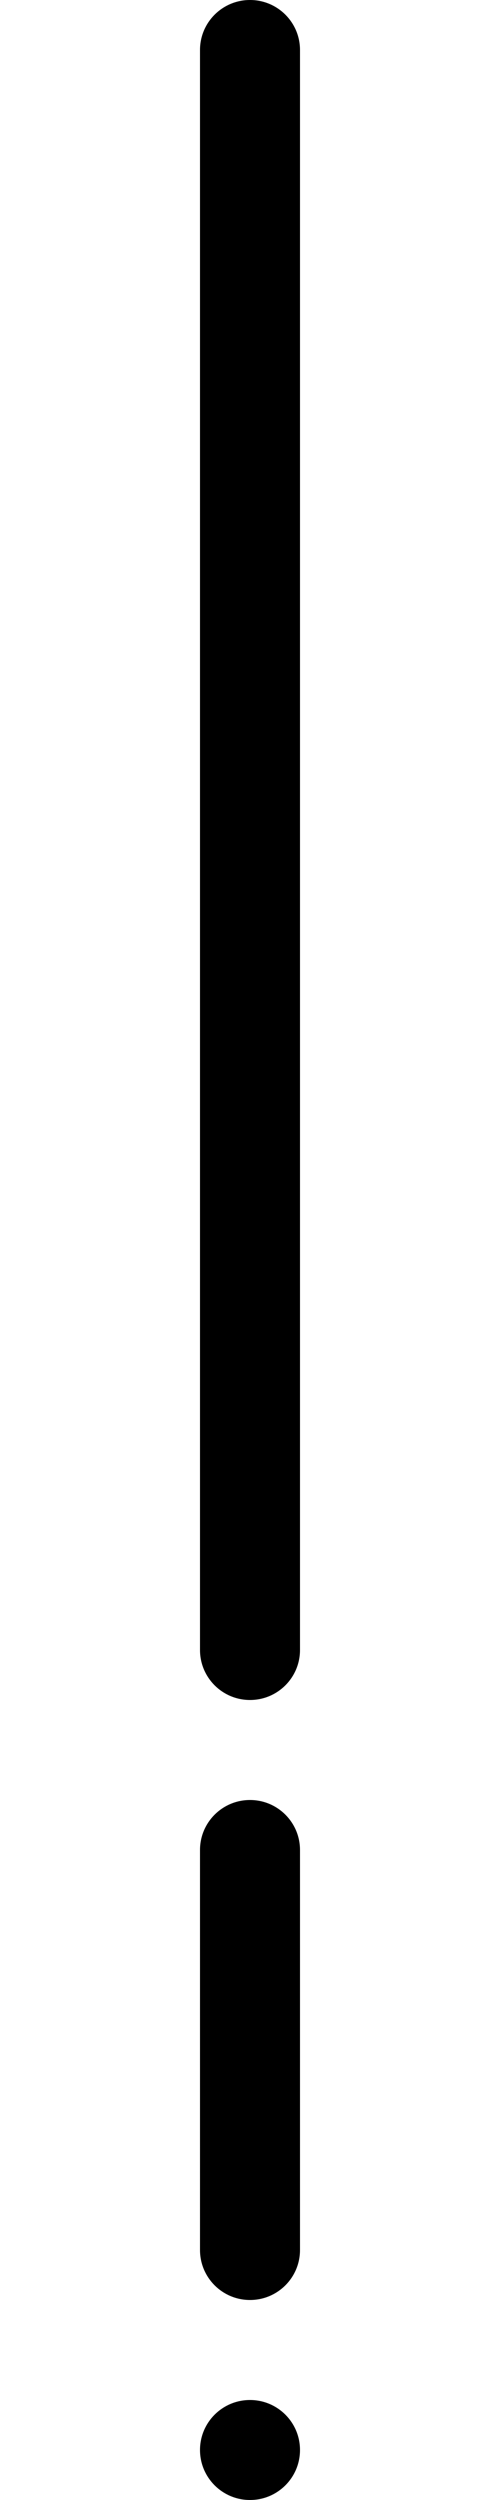 <svg height="100" viewBox="0 0 20 100" width="20" xmlns="http://www.w3.org/2000/svg"><path d="m12 2v64c0 1.105-.895 2-2 2s-2-.895-2-2v-64c0-1.105.895-2 2-2s2 .895 2 2zm0 72v16c0 1.105-.895 2-2 2s-2-.895-2-2v-16c0-1.105.895-2 2-2s2 .895 2 2zm0 24c0 1.105-.895 2-2 2s-2-.895-2-2 .895-2 2-2 2 .895 2 2z" fill-rule="evenodd"/></svg>